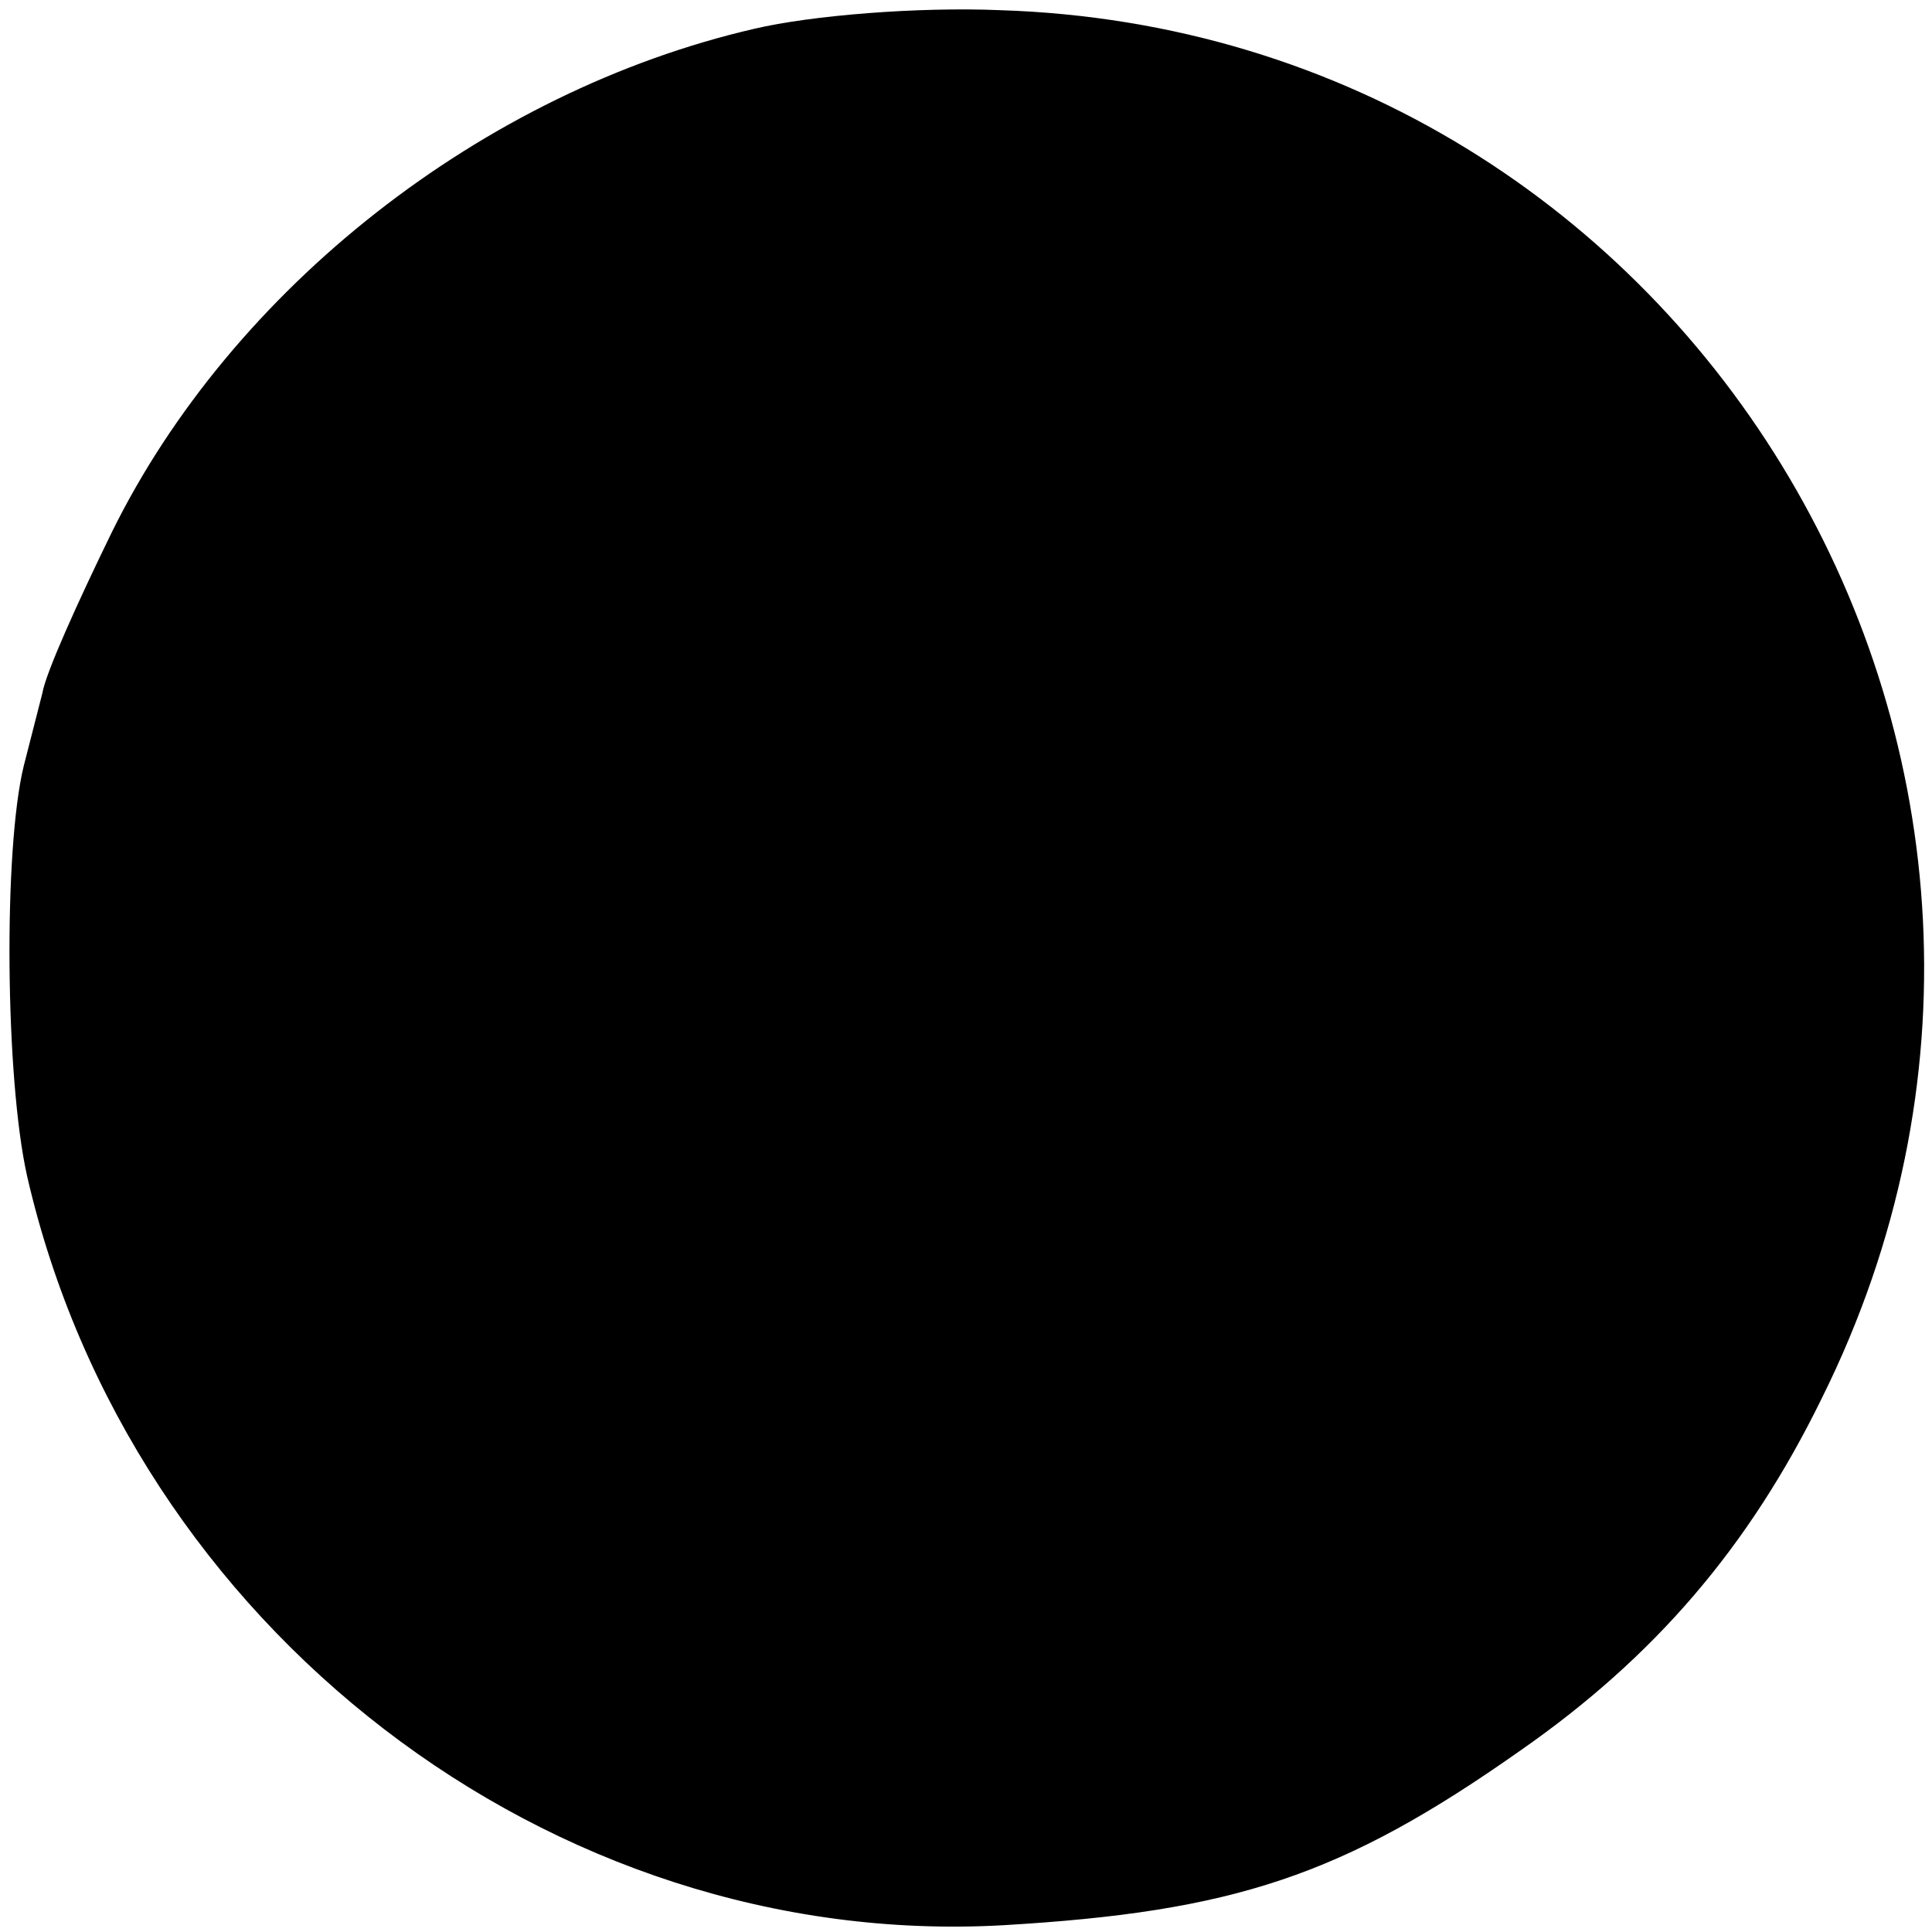 <?xml version="1.0" standalone="no"?>
<!DOCTYPE svg PUBLIC "-//W3C//DTD SVG 20010904//EN"
 "http://www.w3.org/TR/2001/REC-SVG-20010904/DTD/svg10.dtd">
<svg version="1.0" xmlns="http://www.w3.org/2000/svg"
 width="114pt" height="114pt" viewBox="0 0 114 114"
 preserveAspectRatio="xMidYMid meet">
<g transform="translate(0,114) scale(0.1,-0.1)"
fill="#000000" stroke="none">
<path d="M445 1123 c-160 -37 -308 -153 -379 -297 -20 -41 -39 -83 -41 -95 -3
-12 -8 -31 -11 -43 -12 -49 -11 -184 2 -242 61 -266 309 -457 576 -442 136 8
200 29 305 103 79 55 135 120 178 208 184 370 -74 806 -485 819 -48 2 -111 -3
-145 -11z"/>
</g>
</svg>
